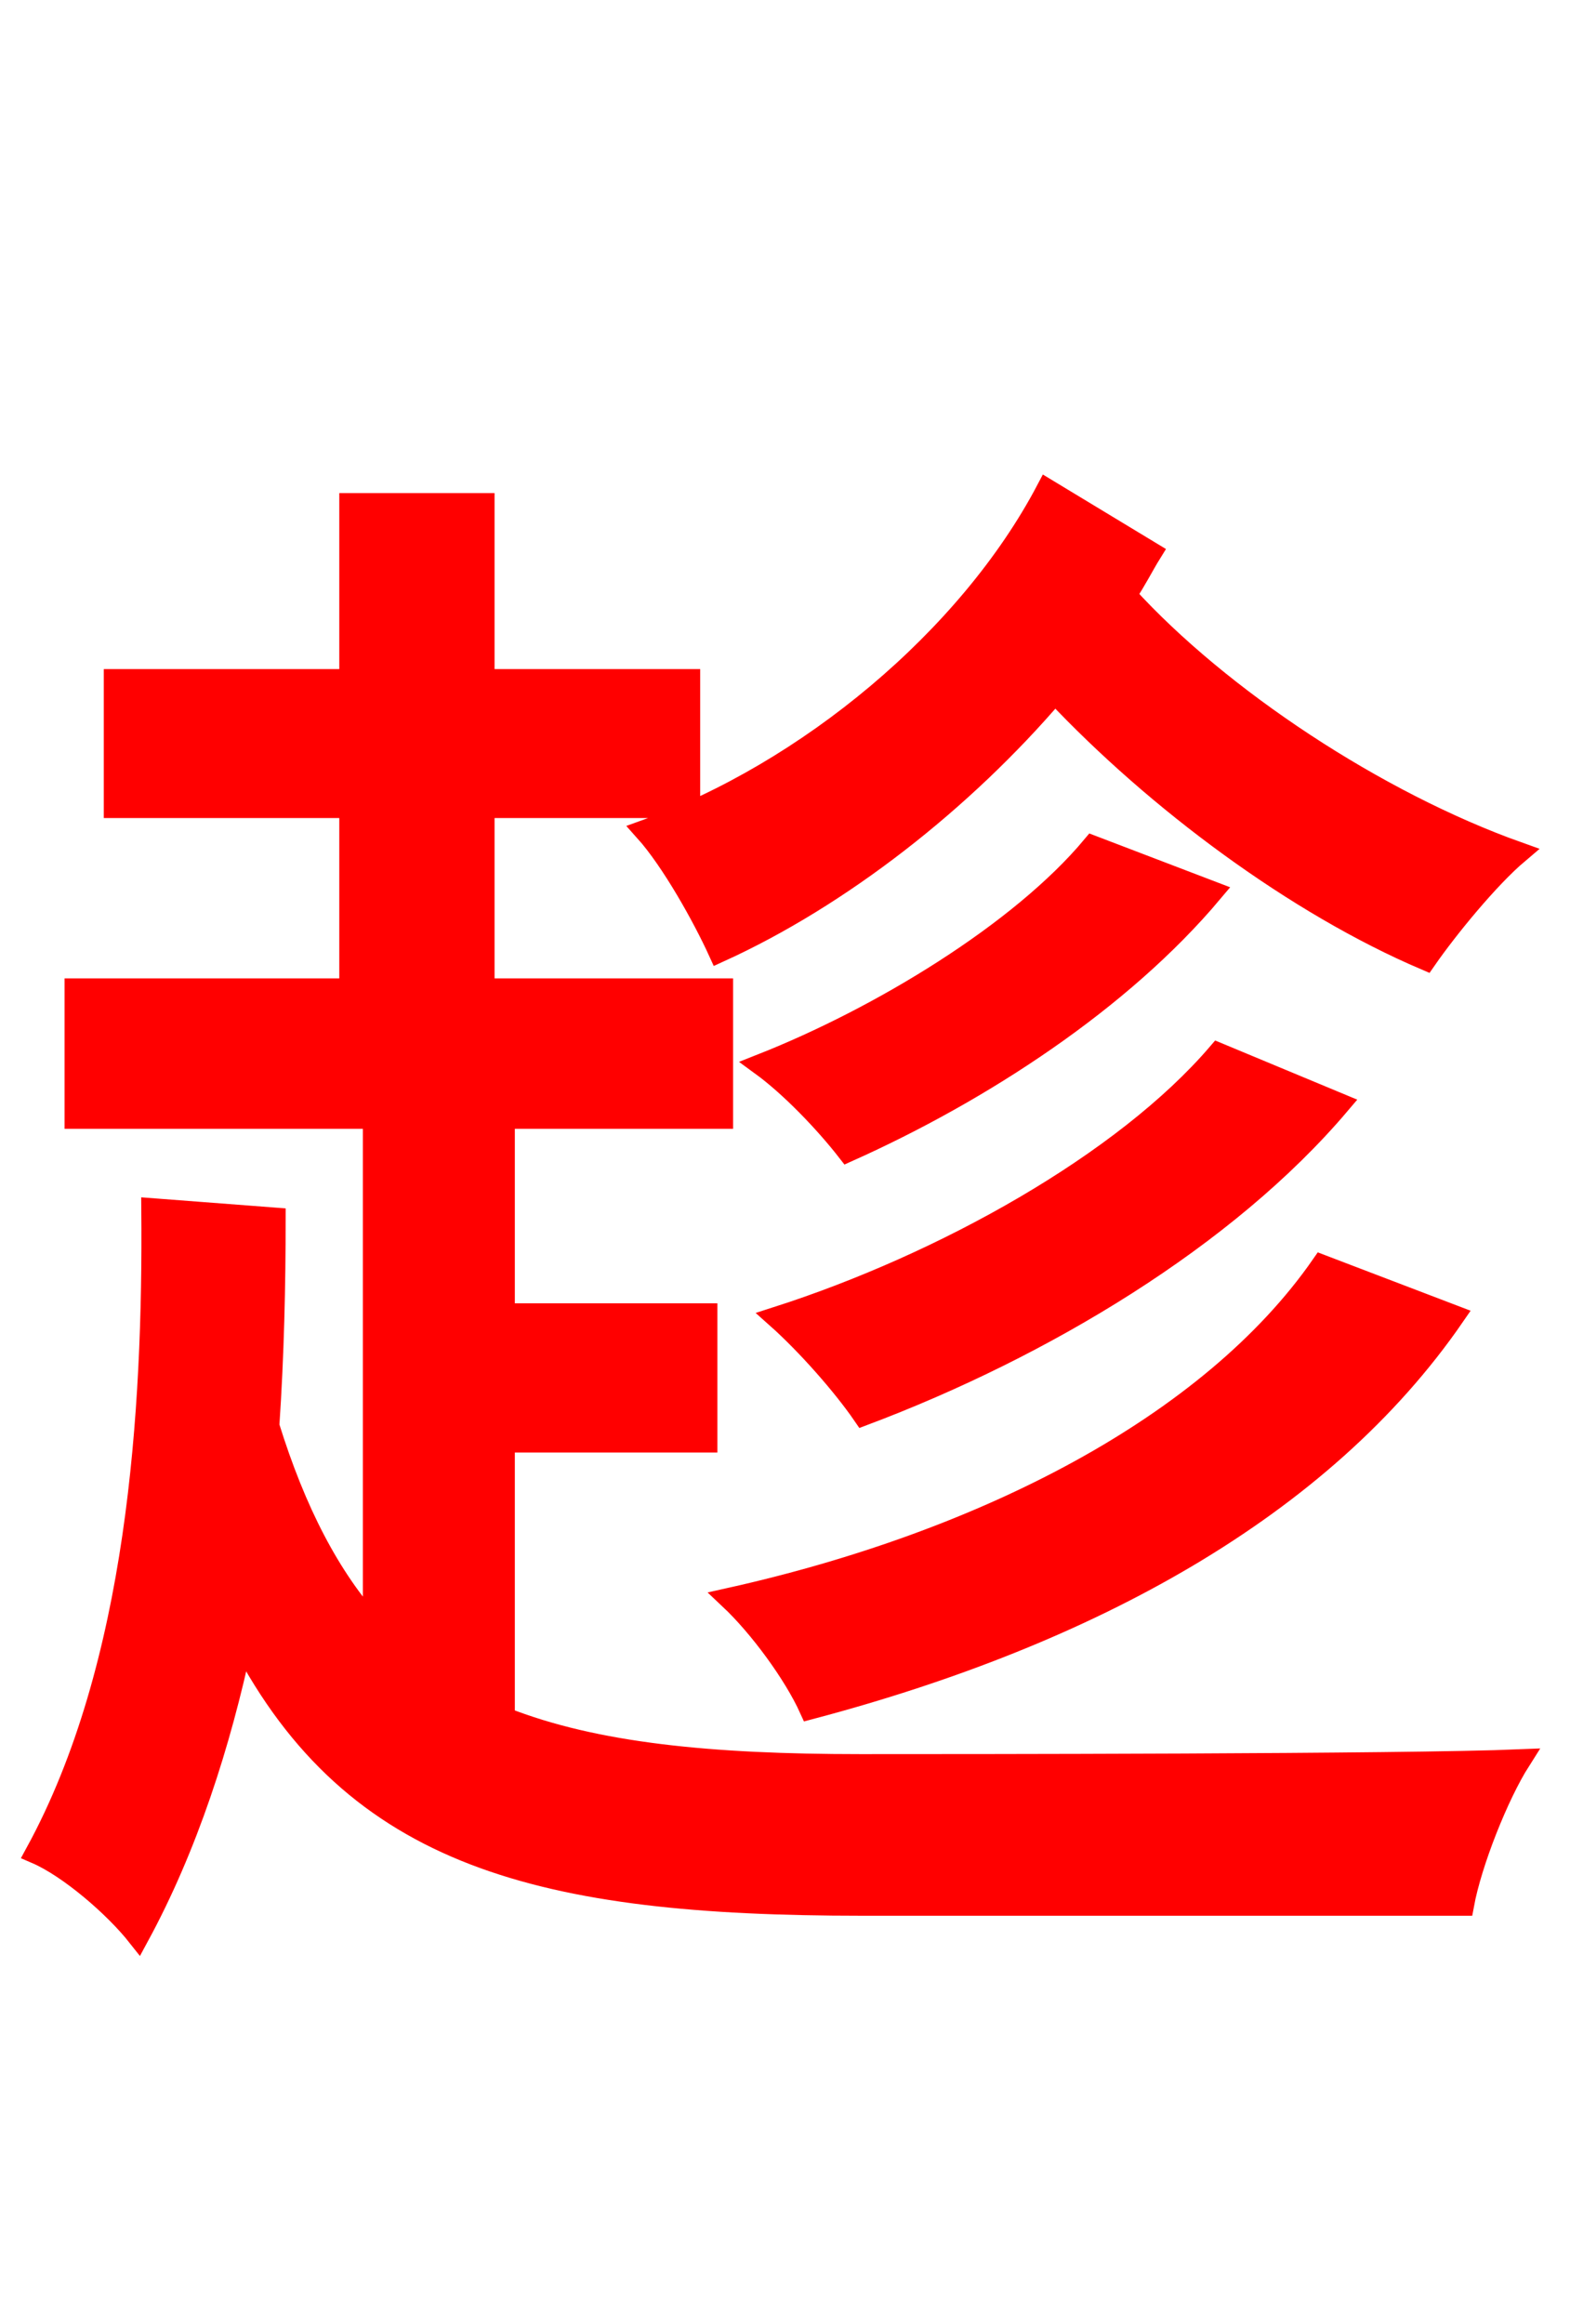 <svg xmlns="http://www.w3.org/2000/svg" xmlns:xlink="http://www.w3.org/1999/xlink" width="72" height="106.56"><path fill="red" stroke="red" d="M48.02 22.46C44.42 29.30 37.01 35.42 29.59 38.09C30.82 39.46 32.26 42.05 32.98 43.63C38.52 41.11 44.14 36.72 48.38 31.75C53.06 36.72 59.47 41.47 65.38 43.99C66.38 42.55 68.26 40.25 69.62 39.10C63.14 36.79 55.94 32.04 51.62 27.29C52.06 26.64 52.42 25.92 52.78 25.34ZM50.11 38.81C46.80 42.77 40.39 46.66 34.92 48.82C36.29 49.82 37.87 51.48 38.88 52.78C45.00 50.04 51.41 45.86 55.58 40.90ZM55.87 48.31C51.55 53.35 43.27 57.96 35.64 60.41C37.01 61.63 38.66 63.50 39.60 64.87C47.81 61.78 56.23 56.74 61.42 50.62ZM60.62 58.03C55.51 65.38 45.14 70.70 33.48 73.30C34.85 74.59 36.43 76.75 37.15 78.34C49.97 74.95 60.62 69.12 66.67 60.34ZM23.11 66.10L32.40 66.10L32.40 60.26L23.11 60.26L23.11 51.26L33.12 51.26L33.12 45.36L22.18 45.36L22.18 37.01L31.61 37.01L31.61 31.18L22.18 31.18L22.18 23.11L16.06 23.11L16.06 31.18L5.26 31.18L5.26 37.01L16.06 37.01L16.06 45.36L3.46 45.36L3.46 51.26L17.14 51.26L17.14 74.59C15.12 72.36 13.54 69.34 12.31 65.38C12.53 62.14 12.60 58.90 12.60 55.87L6.98 55.44C7.06 64.73 6.34 76.39 1.66 84.96C3.17 85.61 5.26 87.41 6.34 88.78C8.57 84.67 10.08 79.99 11.09 75.24C16.27 85.18 24.84 87.34 39.53 87.34L67.10 87.34C67.46 85.39 68.69 82.30 69.70 80.71C64.51 80.93 43.78 80.93 39.46 80.93C32.62 80.93 27.29 80.42 23.11 78.77Z"/></svg>
